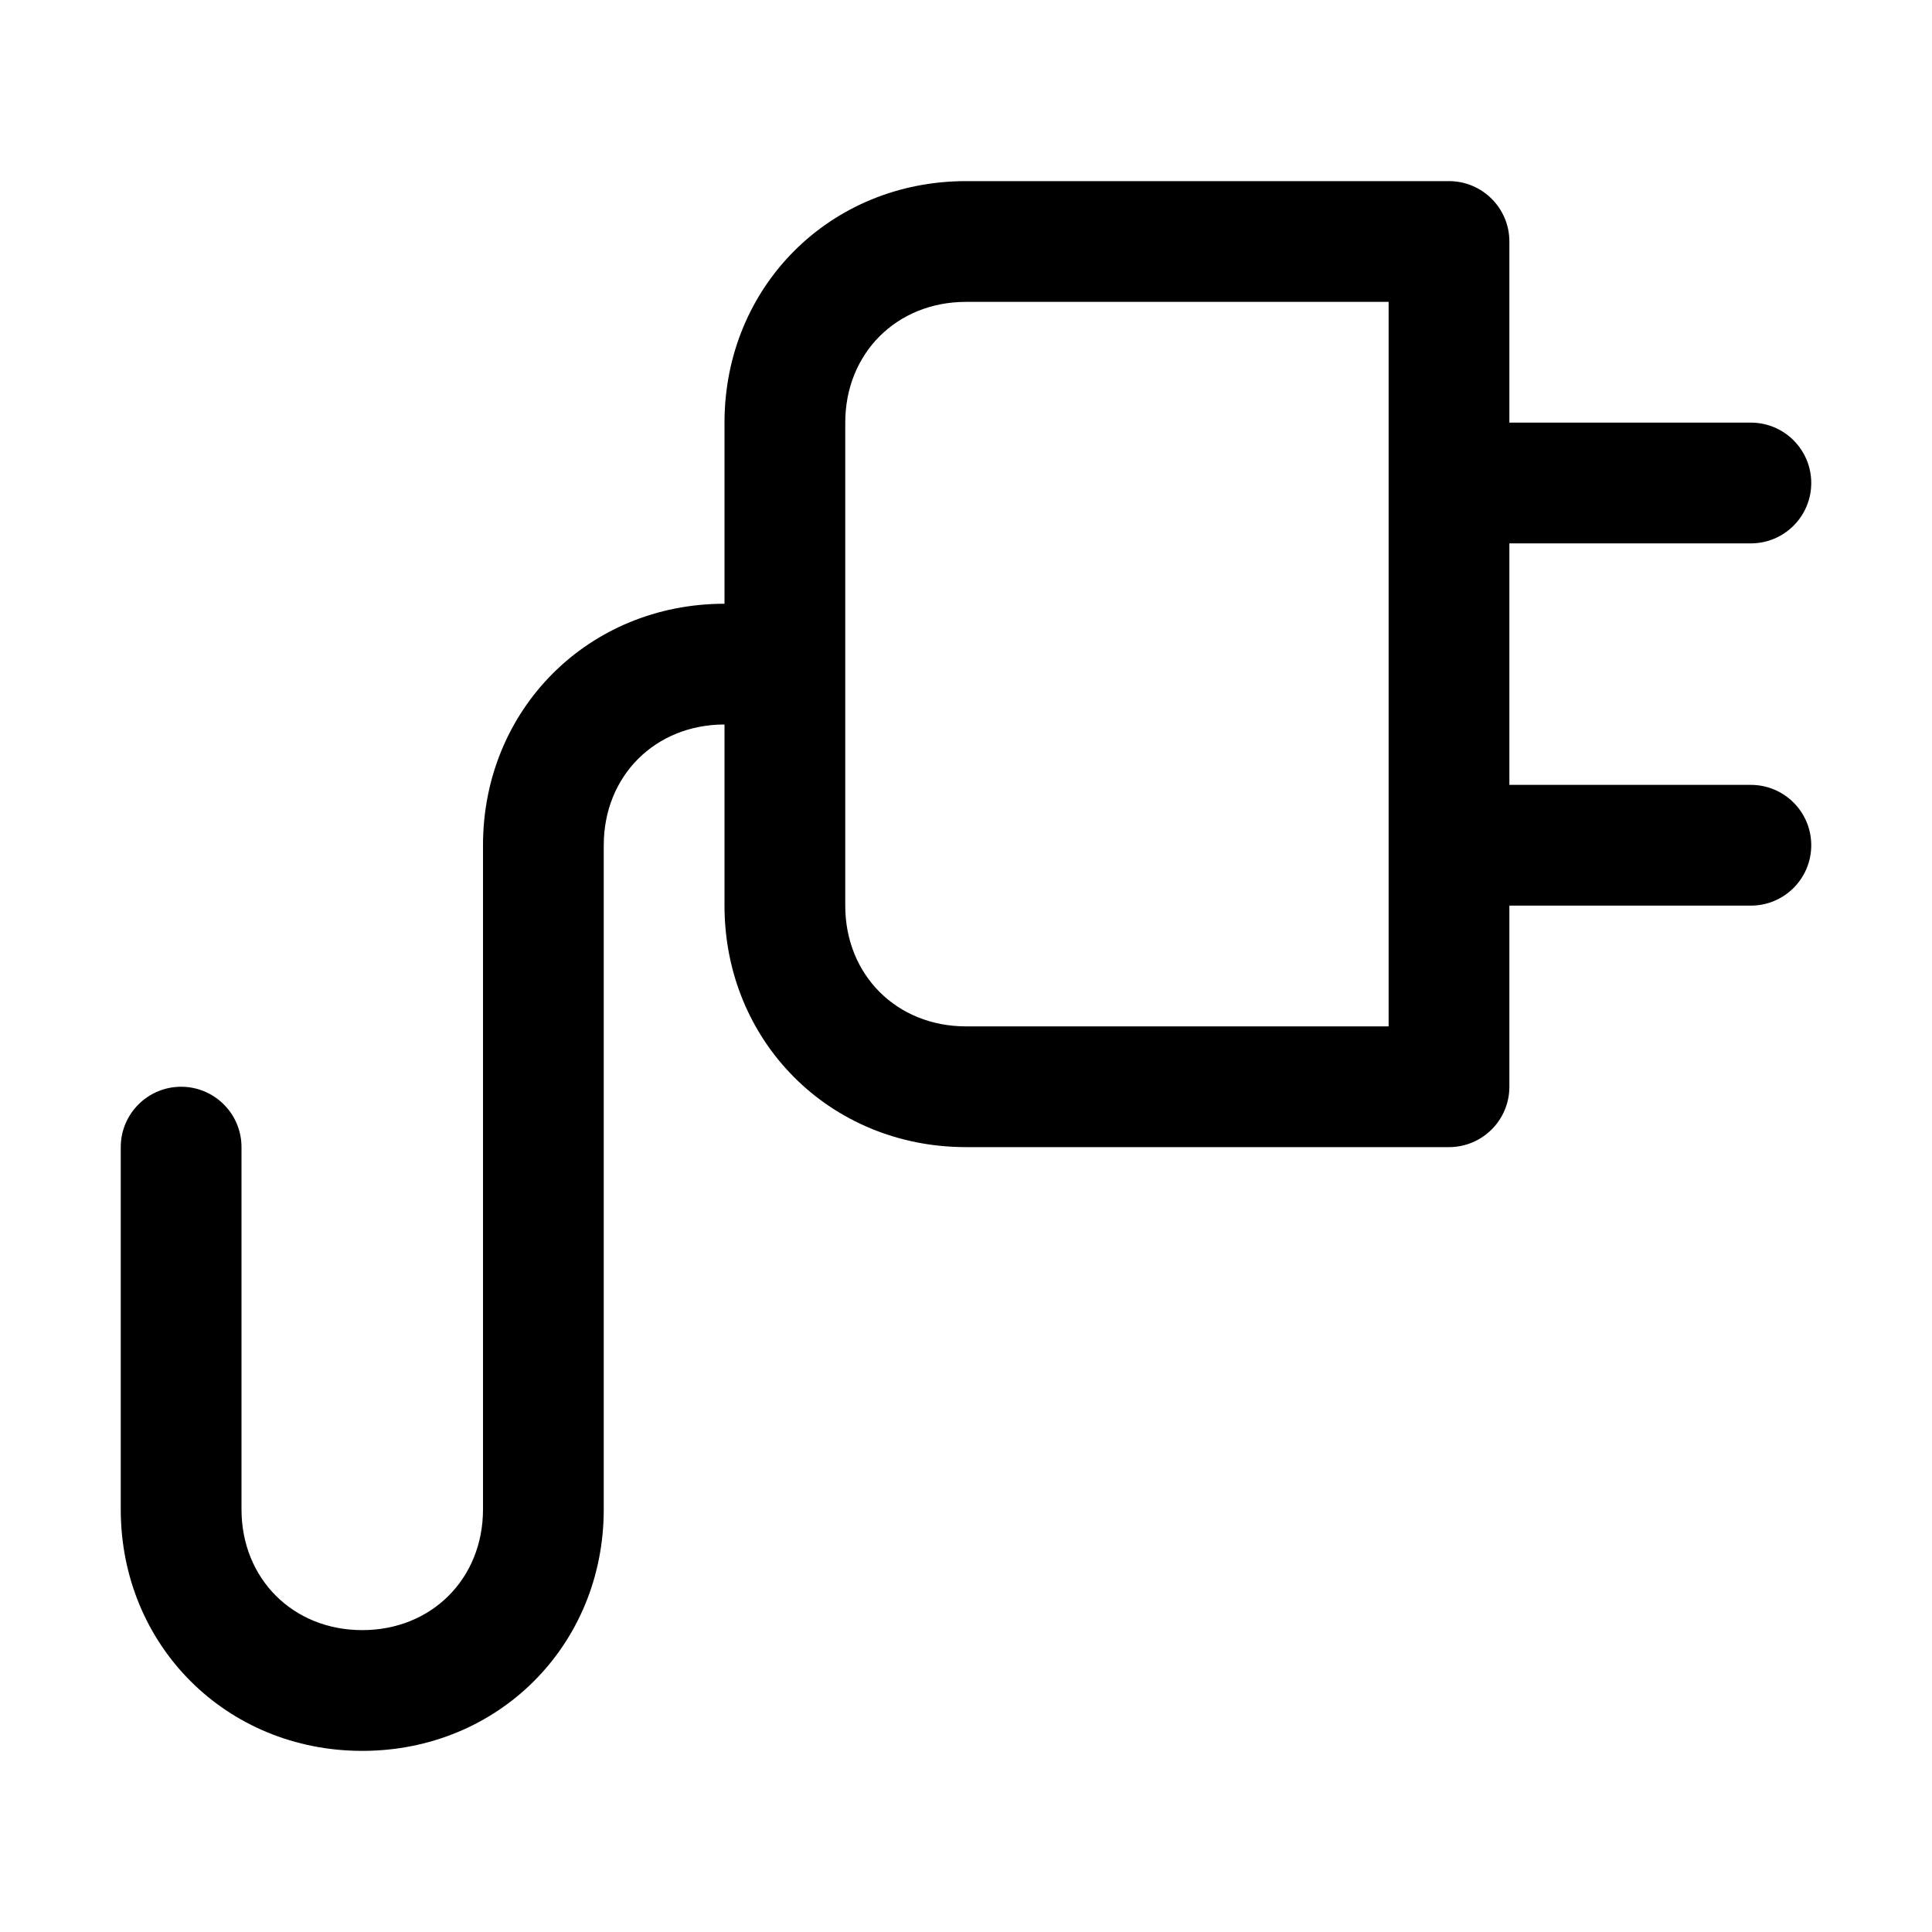 <svg width="32" height="32" viewBox="0 0 32 32" fill="none" xmlns="http://www.w3.org/2000/svg">
<path fill-rule="evenodd" clip-rule="evenodd" d="M12 10C9.748 10 8 11.748 8 14V25C8 26.148 7.148 27 6 27C4.852 27 4 26.148 4 25V19C4 18.448 3.552 18 3 18C2.448 18 2 18.448 2 19V25C2 27.252 3.748 29 6 29C8.252 29 10 27.252 10 25V14C10 12.852 10.852 12 12 12V15C12 17.252 13.748 19 16 19H24C24.552 19 25 18.552 25 18V15H29C29.552 15 30 14.552 30 14C30 13.448 29.552 13 29 13H25V9H29C29.552 9 30 8.552 30 8C30 7.448 29.552 7 29 7H25V4C25 3.448 24.552 3 24 3H16C13.748 3 12 4.748 12 7V10ZM14 7C14 5.852 14.852 5 16 5H23V17H16C14.852 17 14 16.148 14 15V7Z" fill="black"/>
</svg>
